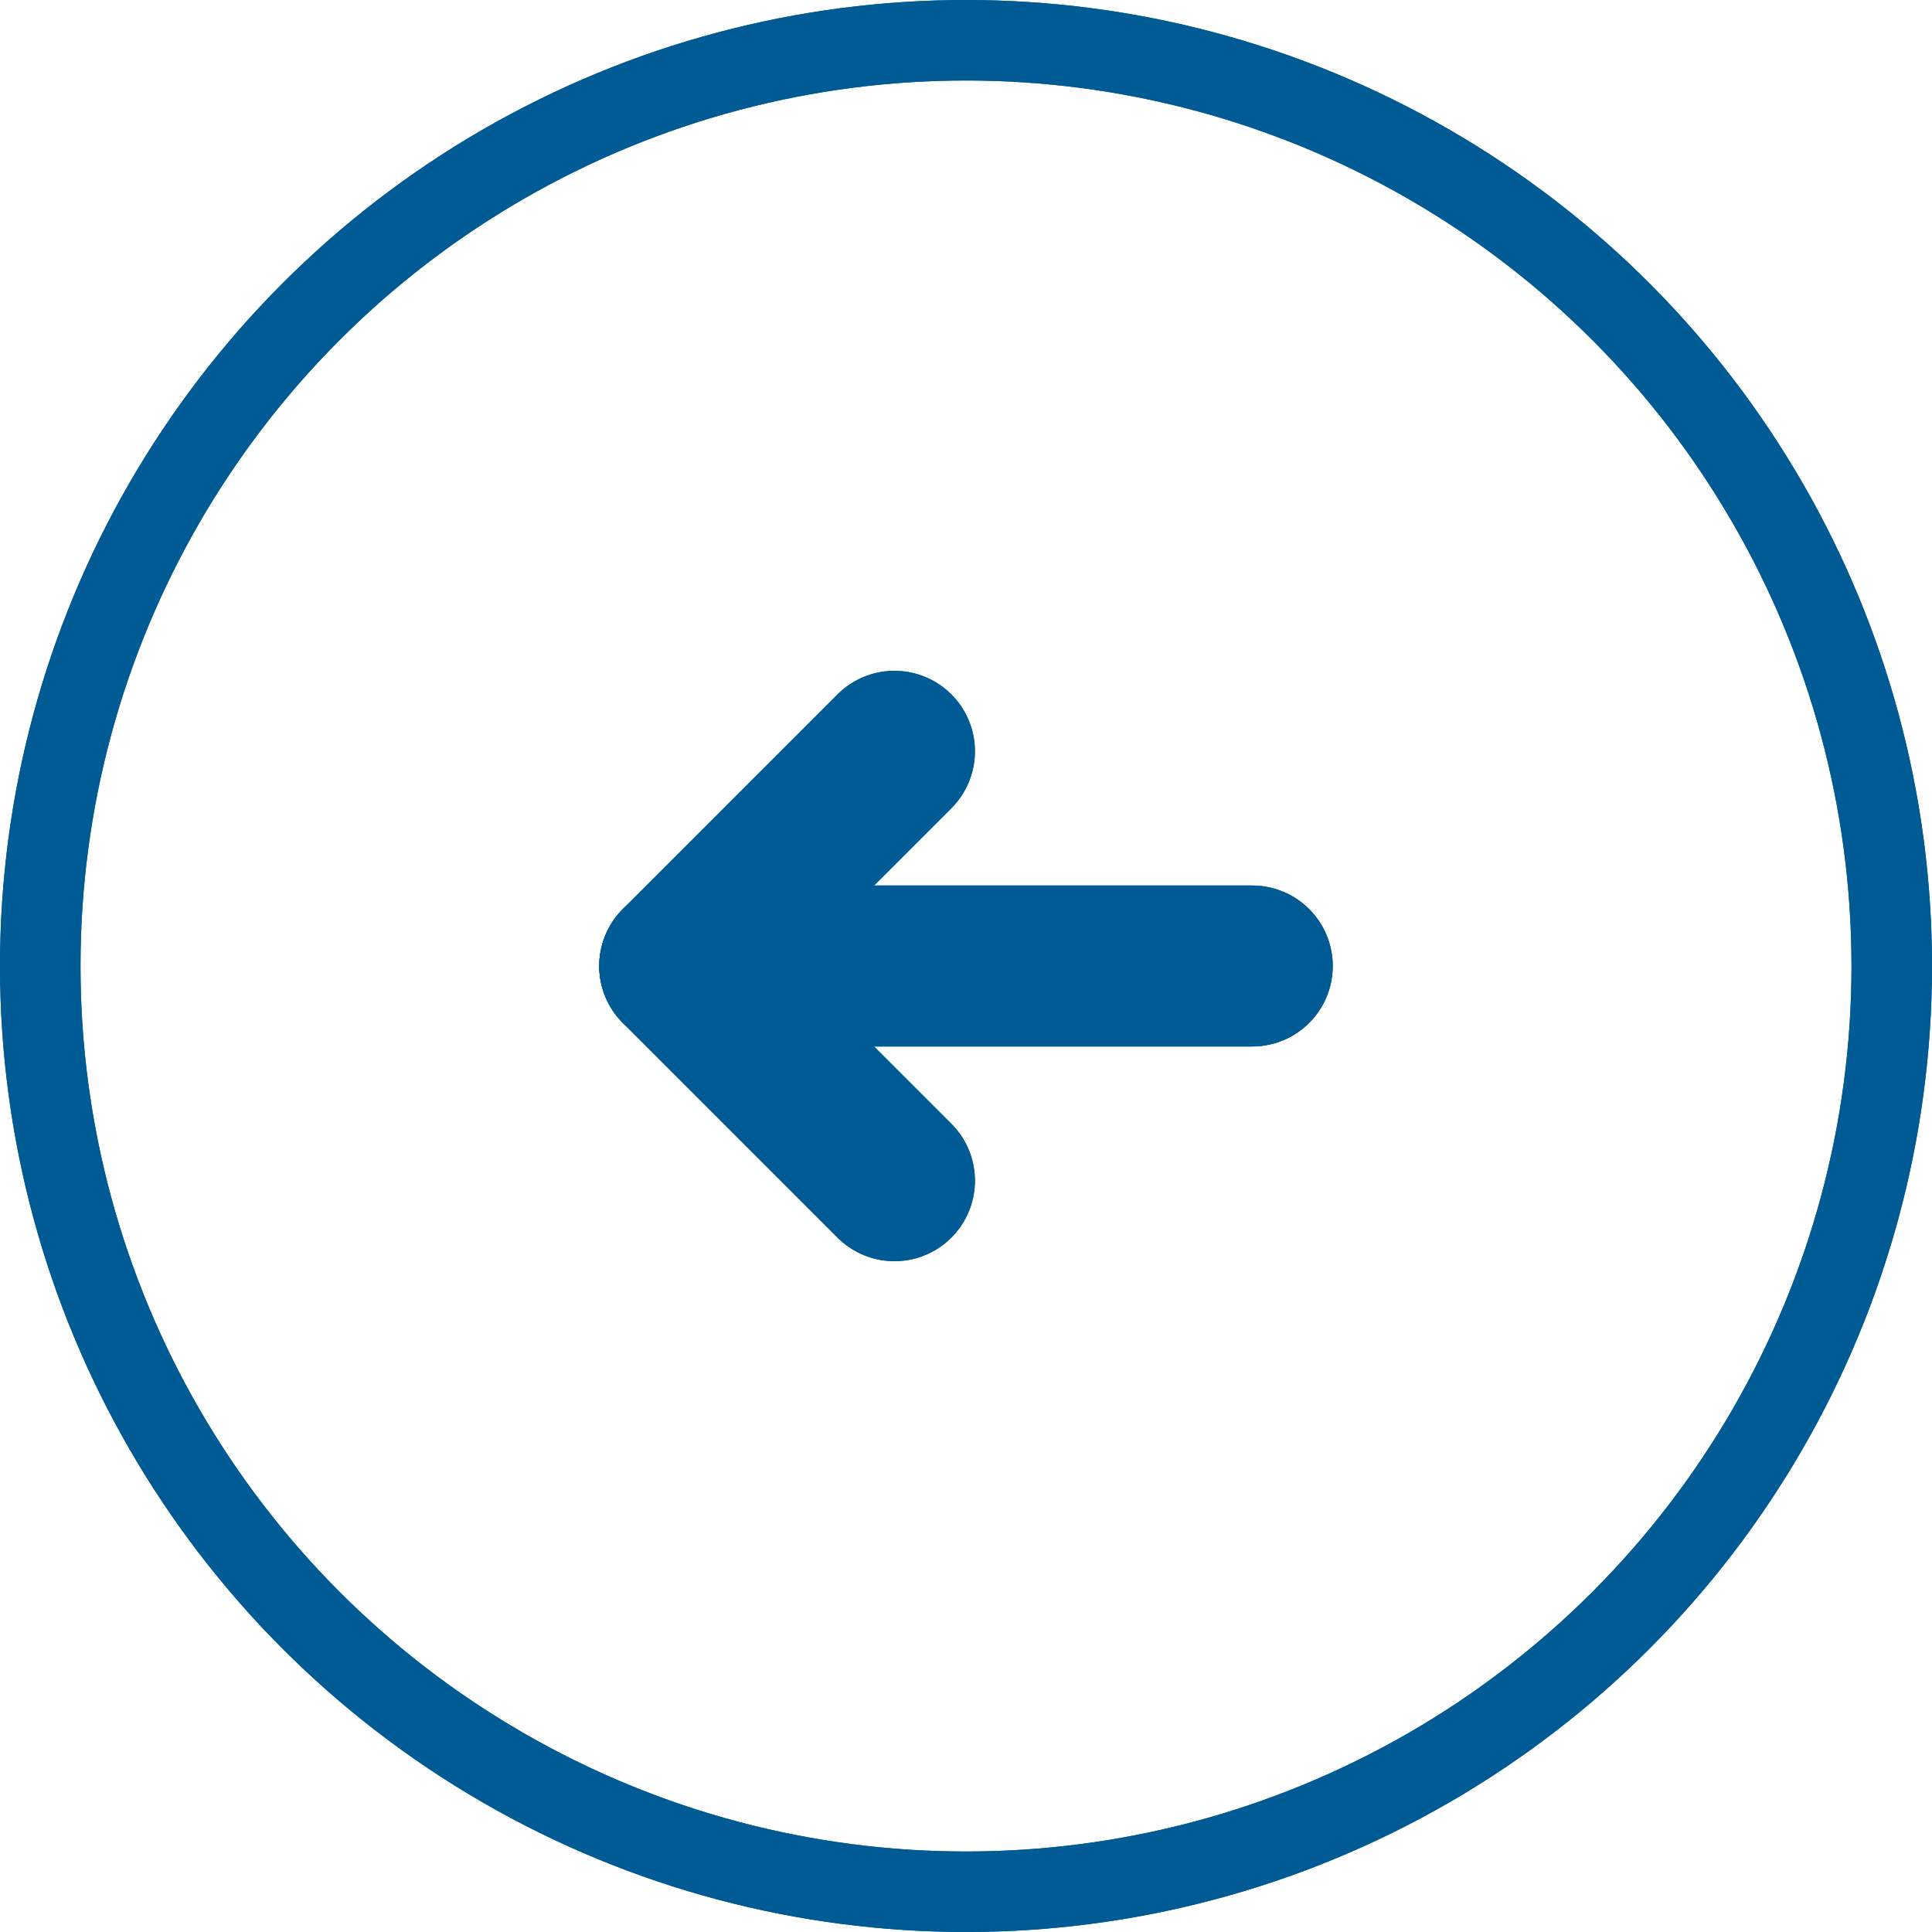 <?xml version="1.0" encoding="UTF-8"?>
<svg width="24px" height="24px" viewBox="0 0 24 24" version="1.1" xmlns="http://www.w3.org/2000/svg" xmlns:xlink="http://www.w3.org/1999/xlink">
    <title>Forward Left BLUE</title>
    <g id="Forward-Left-BLUE" stroke="none" stroke-width="1" fill="none" fill-rule="evenodd">
        <g id="Group-2" transform="translate(12, 12) scale(-1, 1) translate(-12, -12) " stroke="#005B94">
            <circle id="Oval" cx="12" cy="12" r="11.5"></circle>
            <g id="Group" transform="translate(8, 8.889)" stroke-linecap="round" stroke-width="2">
                <line x1="0.444" y1="3.111" x2="6.667" y2="3.111" id="Line-2"></line>
                <line x1="4.889" y1="0.444" x2="7.556" y2="3.111" id="Line-2"></line>
                <line x1="4.889" y1="5.778" x2="7.556" y2="3.111" id="Line-2"></line>
            </g>
        </g>
        <g id="Group-2" transform="translate(12, 12) scale(-1, 1) translate(-12, -12) " stroke="#005B94">
            <circle id="Oval" cx="12" cy="12" r="11.5"></circle>
            <g id="Group" transform="translate(8, 8.889)" stroke-linecap="round" stroke-width="2">
                <line x1="0.444" y1="3.111" x2="6.667" y2="3.111" id="Line-2"></line>
                <line x1="4.889" y1="0.444" x2="7.556" y2="3.111" id="Line-2"></line>
                <line x1="4.889" y1="5.778" x2="7.556" y2="3.111" id="Line-2"></line>
            </g>
        </g>
    </g>
</svg>